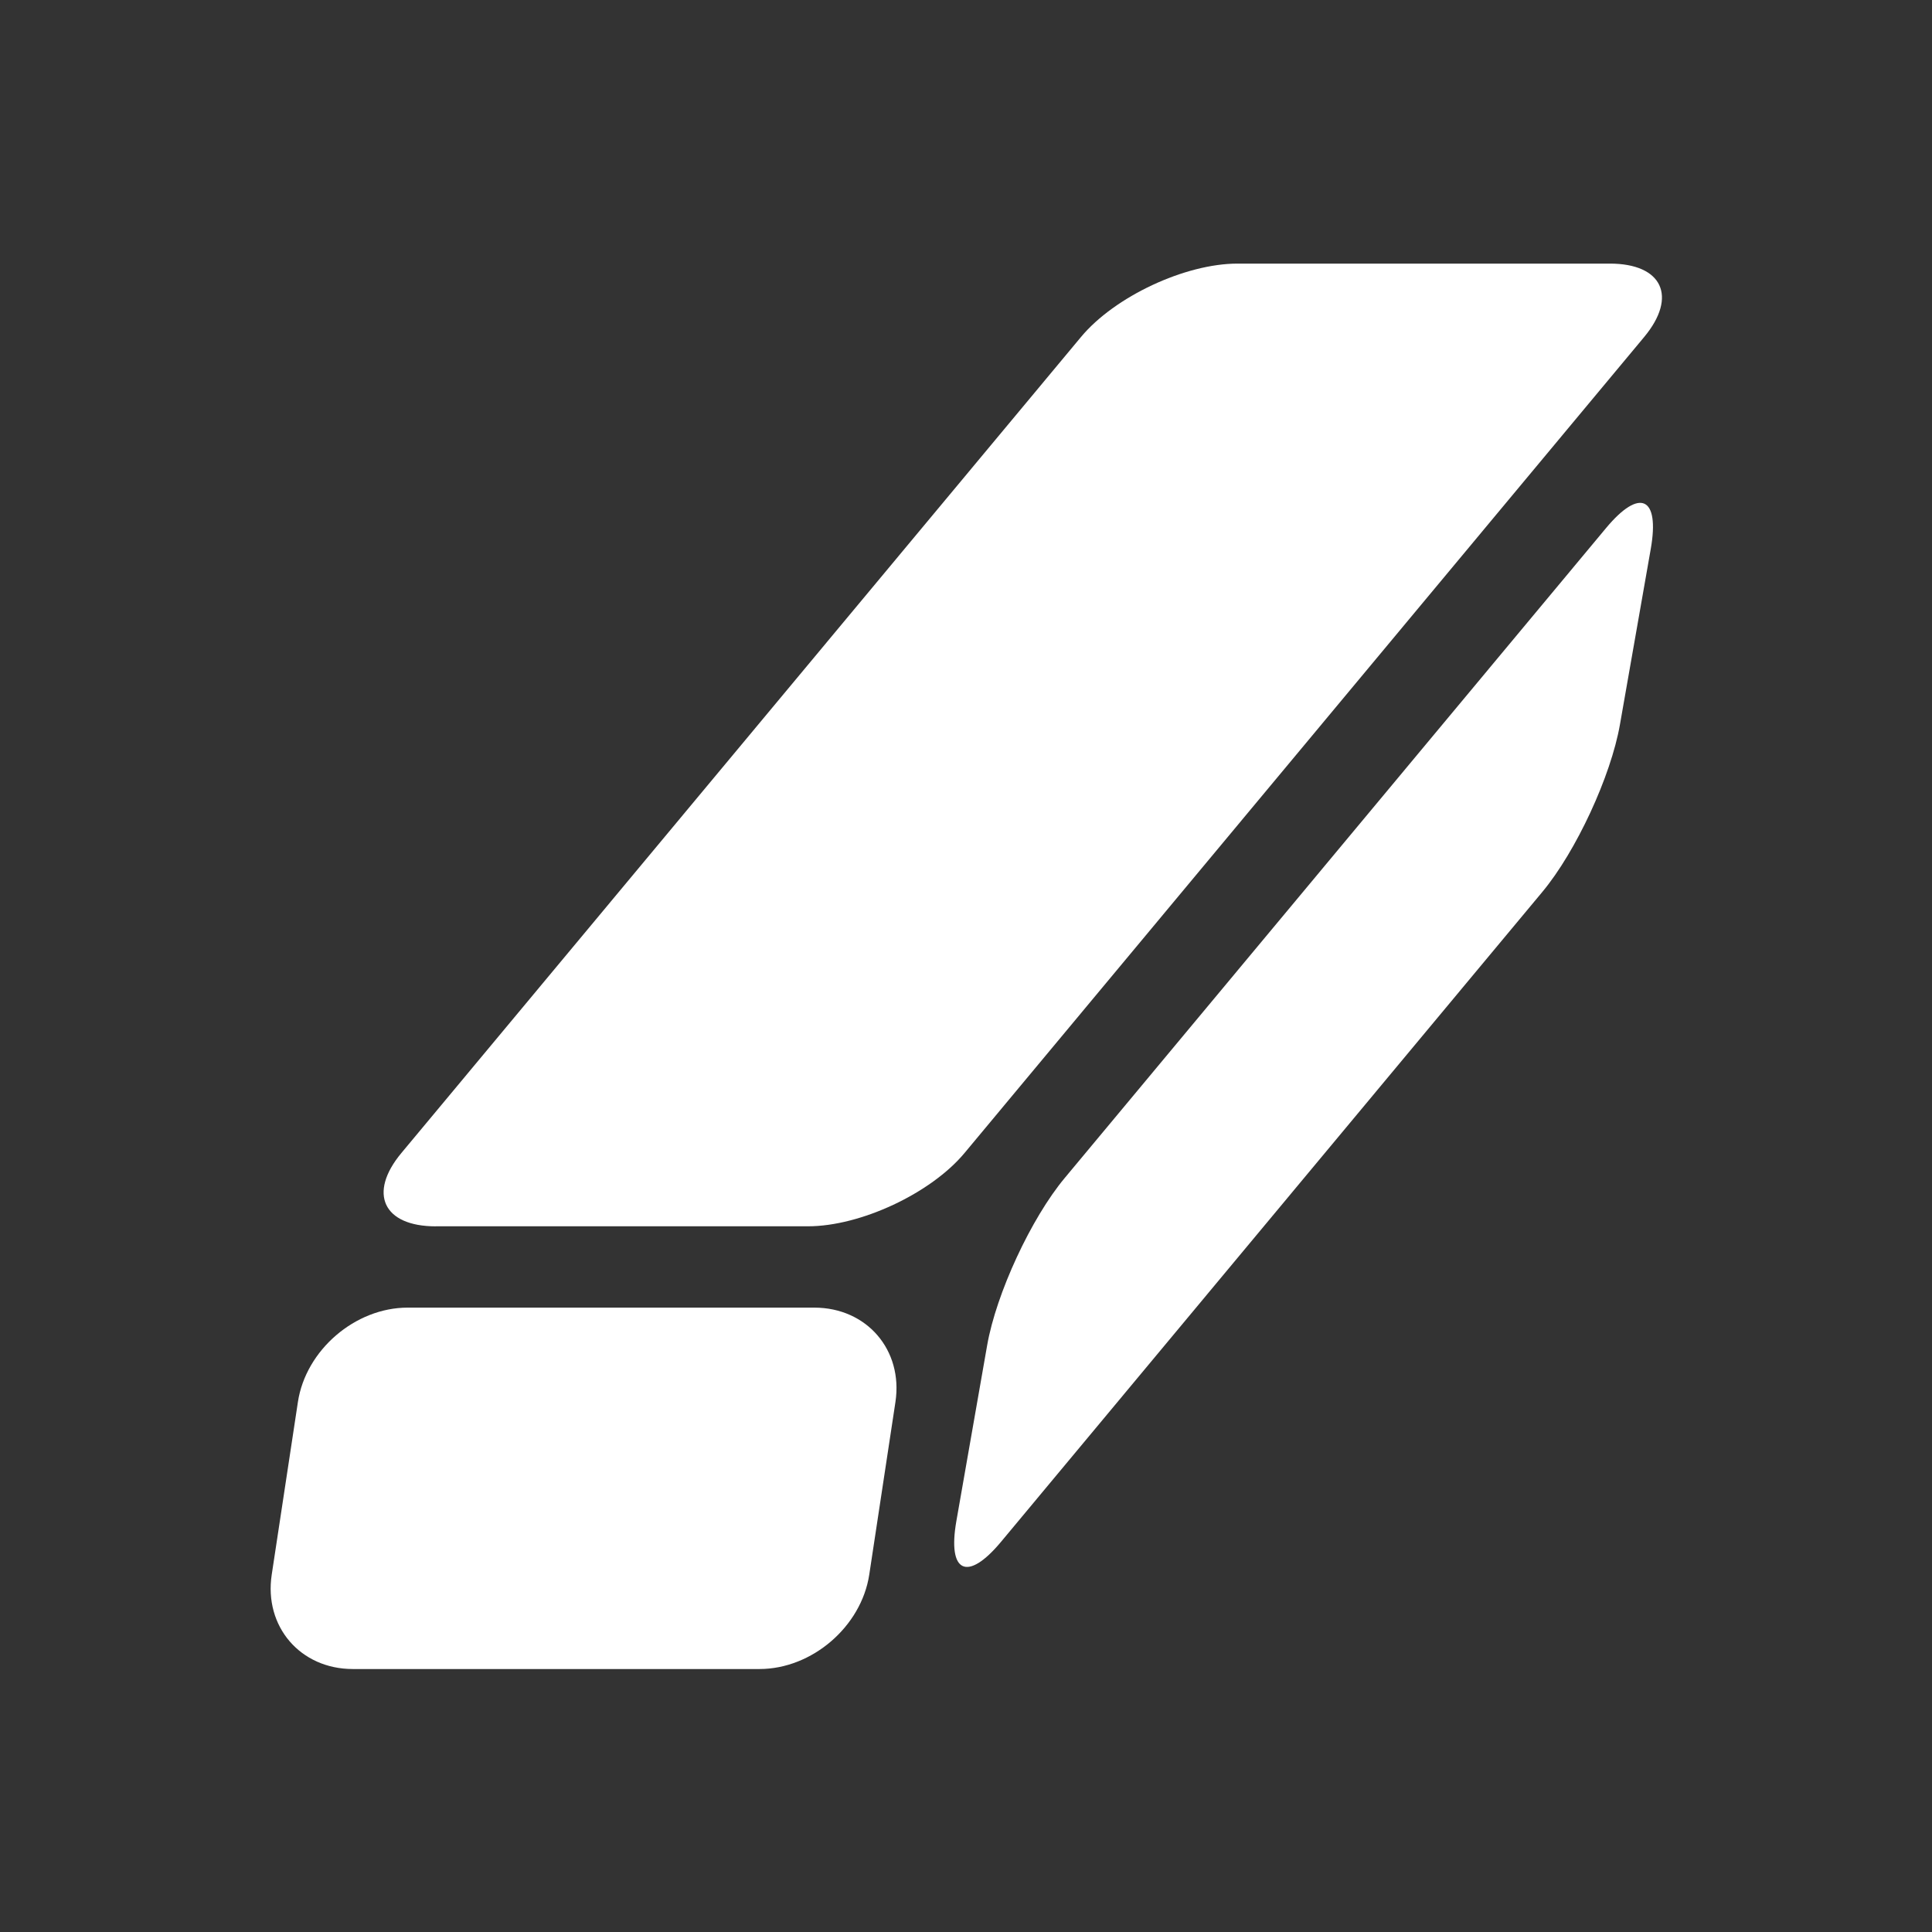 <?xml version="1.0" encoding="UTF-8" standalone="no"?>
<!-- Created with Inkscape (http://www.inkscape.org/) -->

<svg
   xmlns:dc="http://purl.org/dc/elements/1.1/"
   xmlns:cc="http://creativecommons.org/ns#"
   xmlns:rdf="http://www.w3.org/1999/02/22-rdf-syntax-ns#"
   xmlns:svg="http://www.w3.org/2000/svg"
   xmlns="http://www.w3.org/2000/svg"
   version="1.1"
   width="55"
   height="55"
   viewBox="0 0 55 55"
   id="svg2"
   xml:space="preserve"><rect x="0" y="0" width="55" height="55" fill="#333333" stroke="none"/><defs
     id="defs15" /><g
     transform="matrix(1.358,0,0,1.358,-8.809,-11.061)"
     id="Eraser"><g
       id="g5"
       style="display:inline"><path
         d="m 15.621,33.853 c -1.1,0 -1.424,-0.691 -0.721,-1.536 L 29.149,15.208 c 0.704,-0.845 2.18,-1.537 3.28,-1.537 h 7.805 c 1.1,0 1.424,0.691 0.721,1.537 L 26.706,32.316 c -0.704,0.845 -2.18,1.536 -3.28,1.536 h -7.805 z"
         id="path7"
         style="fill:#ffffff" /><path
         d="m 24.709,41.155 c -0.166,1.088 -1.2,1.978 -2.301,1.978 h -8.525 c -1.1,0 -1.865,-0.89 -1.7,-1.978 l 0.549,-3.62 c 0.165,-1.088 1.2,-1.978 2.3,-1.978 h 8.525 c 1.101,0 1.865,0.89 1.701,1.978 l -0.549,3.62 z"
         id="path9"
         style="fill:#ffffff" /><path
         d="m 40.446,23.333 c -0.189,1.083 -0.921,2.662 -1.625,3.507 l -11.35,13.627 c -0.705,0.846 -1.125,0.65 -0.936,-0.434 l 0.646,-3.688 c 0.19,-1.083 0.921,-2.661 1.626,-3.506 l 11.35,-13.627 c 0.705,-0.845 1.125,-0.65 0.936,0.434 l -0.647,3.687 z"
         id="path11"
         style="fill:#ffffff" /></g></g></svg>